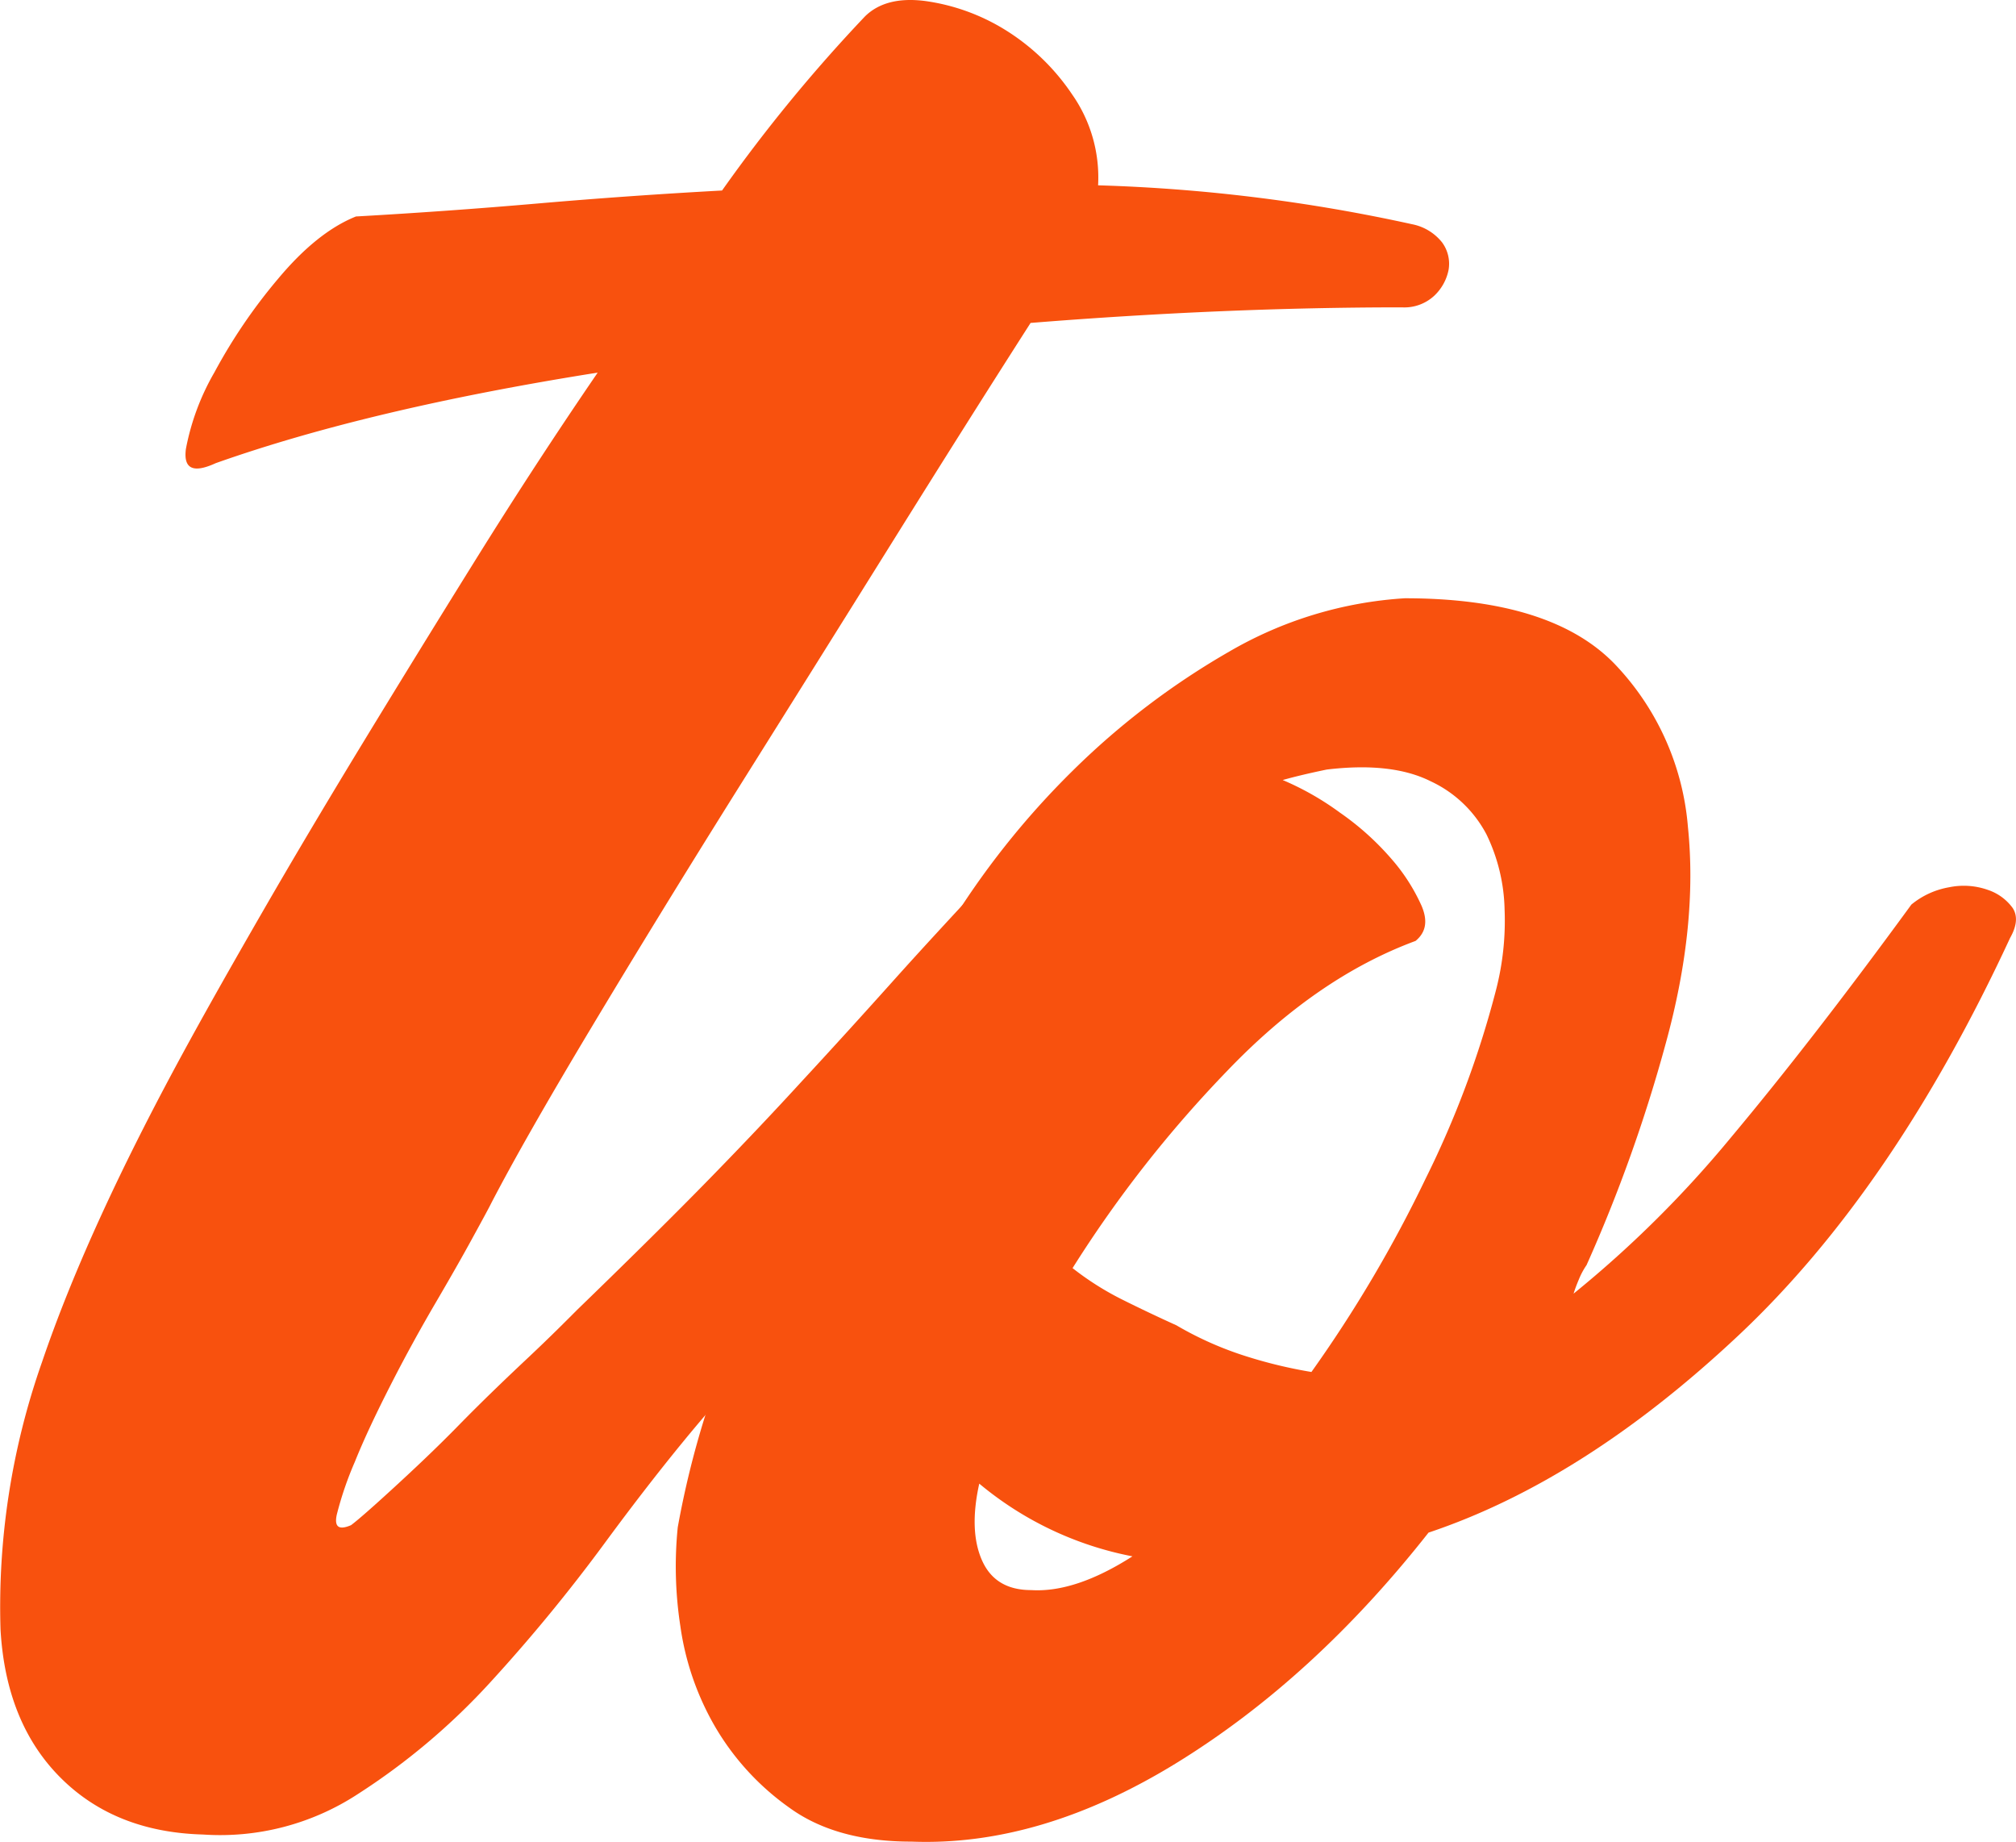 <svg id="Layer_1" data-name="Layer 1" xmlns="http://www.w3.org/2000/svg" viewBox="0 0 232.94 212.85"><defs><style>.cls-1{fill:#f8510e;}</style></defs><title>title_to</title><path class="cls-1" d="M1539-4.9c-2.61,1.2-3.75.66-3.45-1.64a28,28,0,0,1,3.3-8.86,62.65,62.65,0,0,1,7.35-10.8c3-3.59,6-6,9-7.2q10.49-.59,21-1.5t21.3-1.5A181.14,181.14,0,0,1,1614-56.5c1.6-1.59,3.94-2.19,7-1.79a23.78,23.78,0,0,1,9.15,3.29,25.46,25.46,0,0,1,7.8,7.5,16.7,16.7,0,0,1,3,10.5,195.54,195.54,0,0,1,36.3,4.5,5.85,5.85,0,0,1,3.45,2.1,4.16,4.16,0,0,1,.75,3.15,5.6,5.6,0,0,1-1.65,3,5.08,5.08,0,0,1-3.75,1.35q-20.42,0-42.9,1.8-6.92,10.8-16,25.35t-18.15,29q-9,14.38-16.65,27.14T1570.83,80.6q-.3.62-2.1,3.9c-1.2,2.21-2.66,4.76-4.35,7.65s-3.41,6-5.1,9.31-3.11,6.29-4.2,9a39.46,39.46,0,0,0-2.1,6.14c-.3,1.41.24,1.8,1.65,1.2.79-.59,2.4-2,4.8-4.2s5-4.64,7.65-7.35,5.34-5.29,8-7.79,4.5-4.36,5.7-5.56q9.29-9,15.15-15t10.8-11.4q5-5.4,10.5-11.54t14.55-15.75a4.43,4.43,0,0,1,3.15-1.5,5.31,5.31,0,0,1,3,.89,4.17,4.17,0,0,1,1.35,5.7q-9.62,15.3-20.55,30.75t-23,29.85q-5.4,6.3-11.7,14.85A193.64,193.64,0,0,1,1570.68,136a77.31,77.31,0,0,1-15.3,12.89,29.06,29.06,0,0,1-17.85,4.65q-10.21-.28-16.5-6.6t-6.9-17.1a85.15,85.15,0,0,1,4.8-30.9q5.4-15.89,17.1-37.19,3.29-6,8.4-14.86t11.4-19.2q6.3-10.35,13.2-21.44t14.1-21.61Q1556.73-11.18,1539-4.9Z" transform="translate(-1514.07 58.41)"/><path class="cls-1" d="M1734.92,46.1a9.37,9.37,0,0,1,4.36-2,8.36,8.36,0,0,1,4.5.31,5.81,5.81,0,0,1,2.85,2.09q.88,1.37-.3,3.45-13.5,29.11-31.36,45.9t-35.84,22.81q-13.22,16.8-29,26.54t-30.75,9.16q-8.7,0-14.09-3.91a30,30,0,0,1-8.55-9.29,32,32,0,0,1-4.06-11.71,45.26,45.26,0,0,1-.3-11.4,105.7,105.7,0,0,1,7.8-25,138.52,138.52,0,0,1,14.41-24.75A80,80,0,0,1,1623.47,49,95.24,95.24,0,0,1,1638,30.65a88.36,88.36,0,0,1,18.14-13.8,45.92,45.92,0,0,1,20.25-6.14q16.8,0,24.16,7.5a30.83,30.83,0,0,1,8.55,18.89q1.18,11.42-2.55,25a175.25,175.25,0,0,1-9.16,25.65,8.56,8.56,0,0,0-.89,1.66c-.21.5-.41,1-.61,1.64A128.46,128.46,0,0,0,1714.08,73Q1723.53,61.71,1734.92,46.1Zm-101.7,79.2q5.1.32,11.7-3.9a39.16,39.16,0,0,1-17.7-8.4c-.8,3.6-.7,6.56.31,8.85S1630.42,125.3,1633.22,125.3Zm44.41-75q-11.42,4.22-21.75,15A140.17,140.17,0,0,0,1638,88.1a33.47,33.47,0,0,0,5.69,3.61q3,1.5,6.31,3a39.25,39.25,0,0,0,8.1,3.59,54.15,54.15,0,0,0,7.5,1.8,151.63,151.63,0,0,0,13.2-22.35A111.84,111.84,0,0,0,1686.92,56a32,32,0,0,0,1-9.29,20.89,20.89,0,0,0-2.09-8.71,13.91,13.91,0,0,0-6.46-6.15q-4.5-2.25-12-1.35-3,.62-5.09,1.21a32.7,32.7,0,0,1,6.59,3.75,31.83,31.83,0,0,1,6,5.39,21.73,21.73,0,0,1,3.46,5.4C1679.07,48,1678.83,49.31,1677.63,50.3Z" transform="translate(-1514.07 58.41)"/></svg>